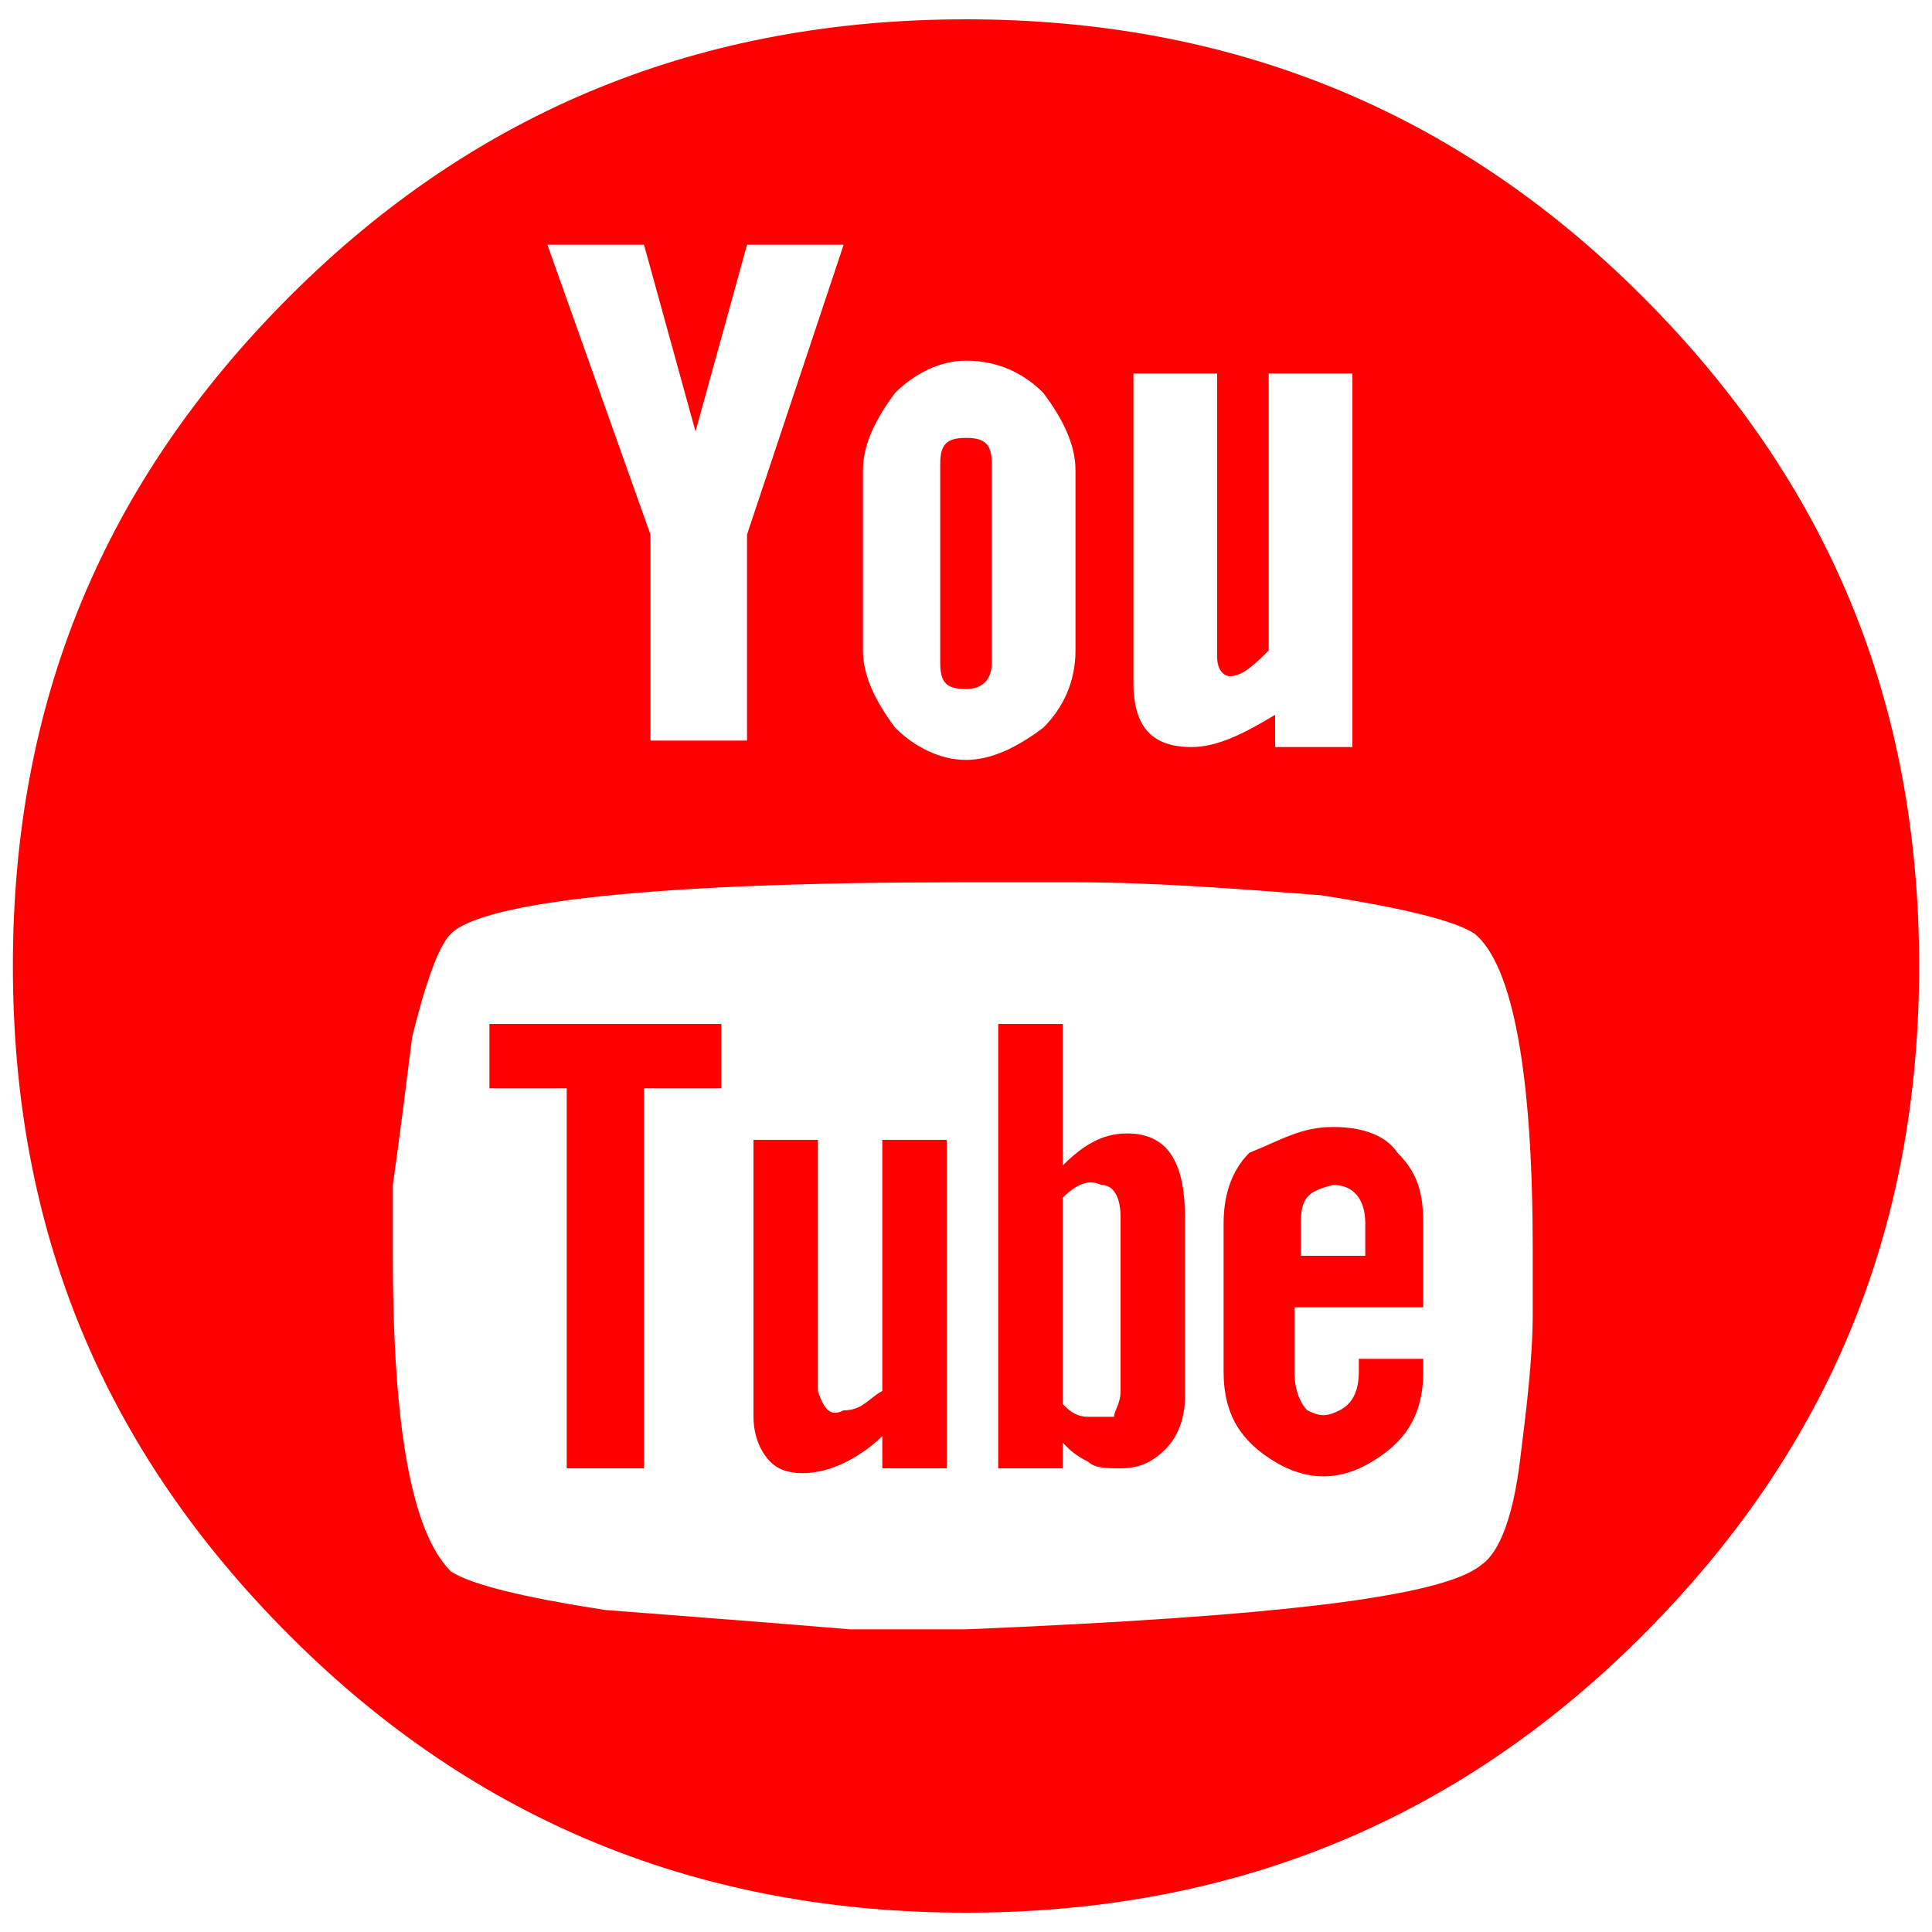 <?xml version="1.0" encoding="utf-8"?>
<!-- Generator: Adobe Illustrator 22.0.0, SVG Export Plug-In . SVG Version: 6.00 Build 0)  -->
<svg version="1.0" id="レイヤー_1" xmlns="http://www.w3.org/2000/svg" xmlns:xlink="http://www.w3.org/1999/xlink" x="0px"
	 y="0px" viewBox="0 0 30 30" style="enable-background:new 0 0 30 30;" xml:space="preserve">
<style type="text/css">
	.st0{fill:#FF0000;}
</style>
<path class="st0" d="M15,10.7c-0.3,0-0.4-0.1-0.4-0.4V7.2c0-0.3,0.1-0.4,0.4-0.4c0.3,0,0.4,0.1,0.4,0.4v3.1
	C15.4,10.5,15.3,10.7,15,10.7z M23,24.3c0.3-0.2,0.5-0.8,0.6-1.6c0.1-0.8,0.2-1.6,0.2-2.3l0-1c0-2.7-0.3-4.4-0.9-4.9
	c-0.3-0.2-1.1-0.4-2.4-0.6c-1.3-0.1-2.6-0.2-3.8-0.2l-1.8,0c-4.7,0-7.4,0.3-7.9,0.8c-0.2,0.2-0.4,0.8-0.6,1.6
	c-0.1,0.8-0.2,1.6-0.3,2.3l0,1.1c0,2.7,0.3,4.3,0.9,4.9c0.3,0.2,1.1,0.4,2.4,0.6c1.3,0.1,2.6,0.2,3.8,0.3H15
	C19.8,25.1,22.4,24.8,23,24.3z M10,3.8H8.5l1.6,4.5v3.2h1.5V8.3l1.5-4.5h-1.5l-0.8,2.9L10,3.8z M13.4,7.3v2.8c0,0.4,0.2,0.8,0.5,1.2
	c0.3,0.3,0.7,0.5,1.1,0.5c0.4,0,0.8-0.2,1.2-0.5c0.3-0.3,0.5-0.7,0.5-1.2V7.3c0-0.4-0.2-0.8-0.5-1.2c-0.3-0.3-0.7-0.5-1.2-0.5
	c-0.4,0-0.8,0.2-1.1,0.5C13.6,6.5,13.4,6.9,13.4,7.3z M18.5,11.6c0.4,0,0.8-0.2,1.3-0.5v0.5H21V5.8h-1.3v4.3
	c-0.2,0.2-0.4,0.4-0.6,0.4c-0.1,0-0.2-0.1-0.2-0.3V5.8h-1.3v4.8C17.6,11.3,17.9,11.6,18.5,11.6z M15,0.3c4.1,0,7.6,1.4,10.5,4.3
	c2.9,2.9,4.3,6.3,4.3,10.4c0,4.1-1.4,7.5-4.3,10.4c-2.9,2.9-6.4,4.3-10.5,4.3c-4.1,0-7.6-1.4-10.5-4.3C1.6,22.5,0.2,19.1,0.2,15
	c0-4.1,1.4-7.5,4.3-10.4C7.4,1.7,10.9,0.3,15,0.3z M20.2,19v0.5h1V19c0-0.4-0.2-0.6-0.5-0.6C20.3,18.5,20.2,18.6,20.2,19z
	 M20.7,17.5c0.4,0,0.8,0.1,1,0.4c0.3,0.3,0.4,0.6,0.4,1.1v1.3h-2v1c0,0.3,0.1,0.5,0.2,0.6c0.2,0.1,0.3,0.1,0.5,0
	c0.2-0.1,0.3-0.3,0.3-0.6v-0.2h1v0.2c0,0.7-0.3,1.1-0.8,1.4c-0.5,0.3-1,0.3-1.5,0c-0.5-0.3-0.8-0.7-0.8-1.4V19
	c0-0.4,0.1-0.8,0.4-1.1C19.9,17.7,20.2,17.5,20.7,17.5z M17.4,21.6v-2.7c0-0.3-0.1-0.5-0.3-0.5c-0.2-0.1-0.4,0-0.6,0.2v3.2
	c0.1,0.1,0.2,0.2,0.4,0.2c0.1,0,0.3,0,0.4,0C17.3,21.9,17.4,21.8,17.4,21.6z M17.5,17.6c0.6,0,0.9,0.4,0.9,1.3v2.8
	c0,0.3-0.1,0.6-0.3,0.8c-0.2,0.2-0.4,0.3-0.7,0.3c-0.2,0-0.4,0-0.5-0.1c-0.2-0.1-0.3-0.2-0.3-0.2l-0.1-0.1v0.4h-1v-6.9h1v2.2
	C16.8,17.8,17.1,17.6,17.5,17.6z M13.7,21.6v-3.9h1v5.1h-1v-0.5c-0.2,0.2-0.5,0.4-0.8,0.5c-0.3,0.1-0.6,0.1-0.8,0
	c-0.2-0.1-0.4-0.4-0.4-0.8v-4.3h1v3.9c0.1,0.3,0.2,0.4,0.4,0.3C13.4,21.9,13.5,21.7,13.7,21.6z M7.6,16.9v-1h3.6v1H10v5.9H8.8v-5.9
	H7.6z"/>
</svg>
